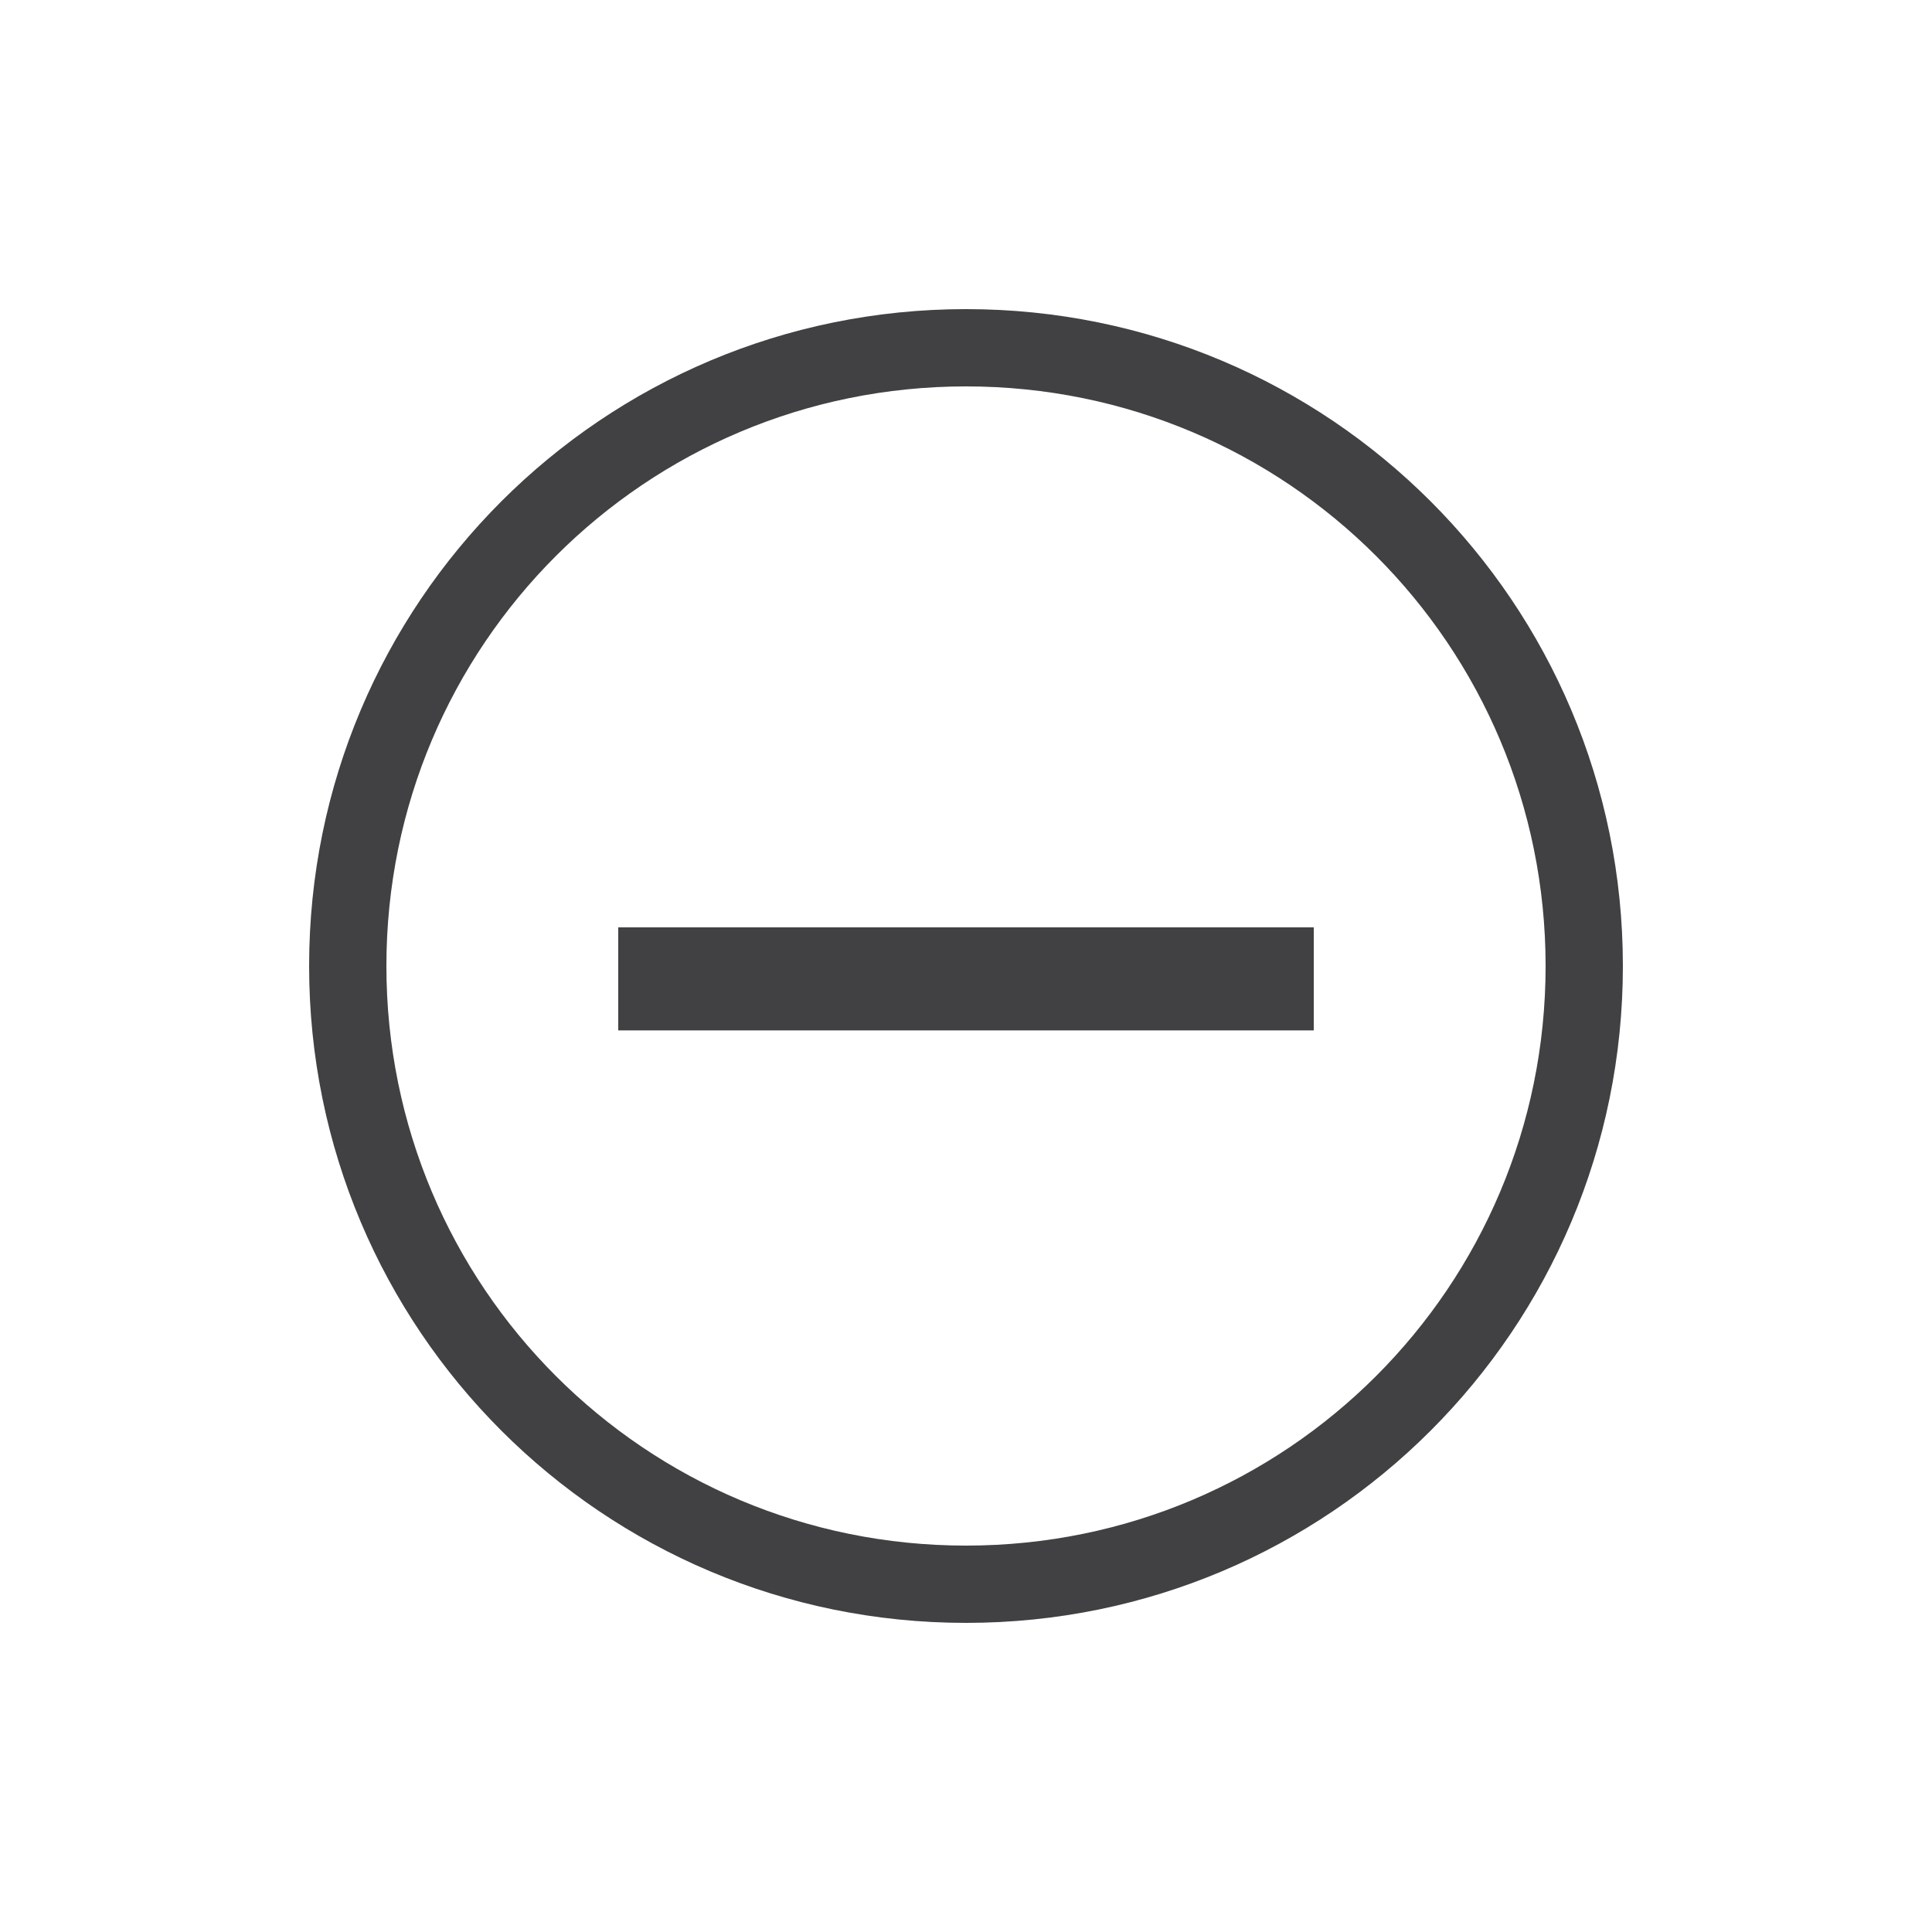 <svg width="136" height="136" viewBox="0 0 136 136" fill="none" xmlns="http://www.w3.org/2000/svg" xmlns:xlink="http://www.w3.org/1999/xlink">
<path d="M68,114.24C42.432,114.24 21.76,93.568 21.76,68C21.76,42.432 42.432,21.76 68,21.76C93.568,21.76 114.24,42.432 114.24,68C114.24,93.568 93.568,114.24 68,114.24ZM68,27.2C45.424,27.2 27.2,45.424 27.2,68C27.2,90.576 45.424,108.8 68,108.8C90.576,108.8 108.8,90.576 108.8,68C108.8,45.424 90.576,27.2 68,27.2Z" fill="#414042"/>
<rect  x="43.52" y="65.28" width="48.96" height="5.44" fill="#414042"/>
<path d="M43.52,67.093L92.48,67.093L92.48,72.533L43.52,72.533L43.52,67.093Z" transform="rotate(180 68 69.813)" fill="#414042"/>
</svg>
